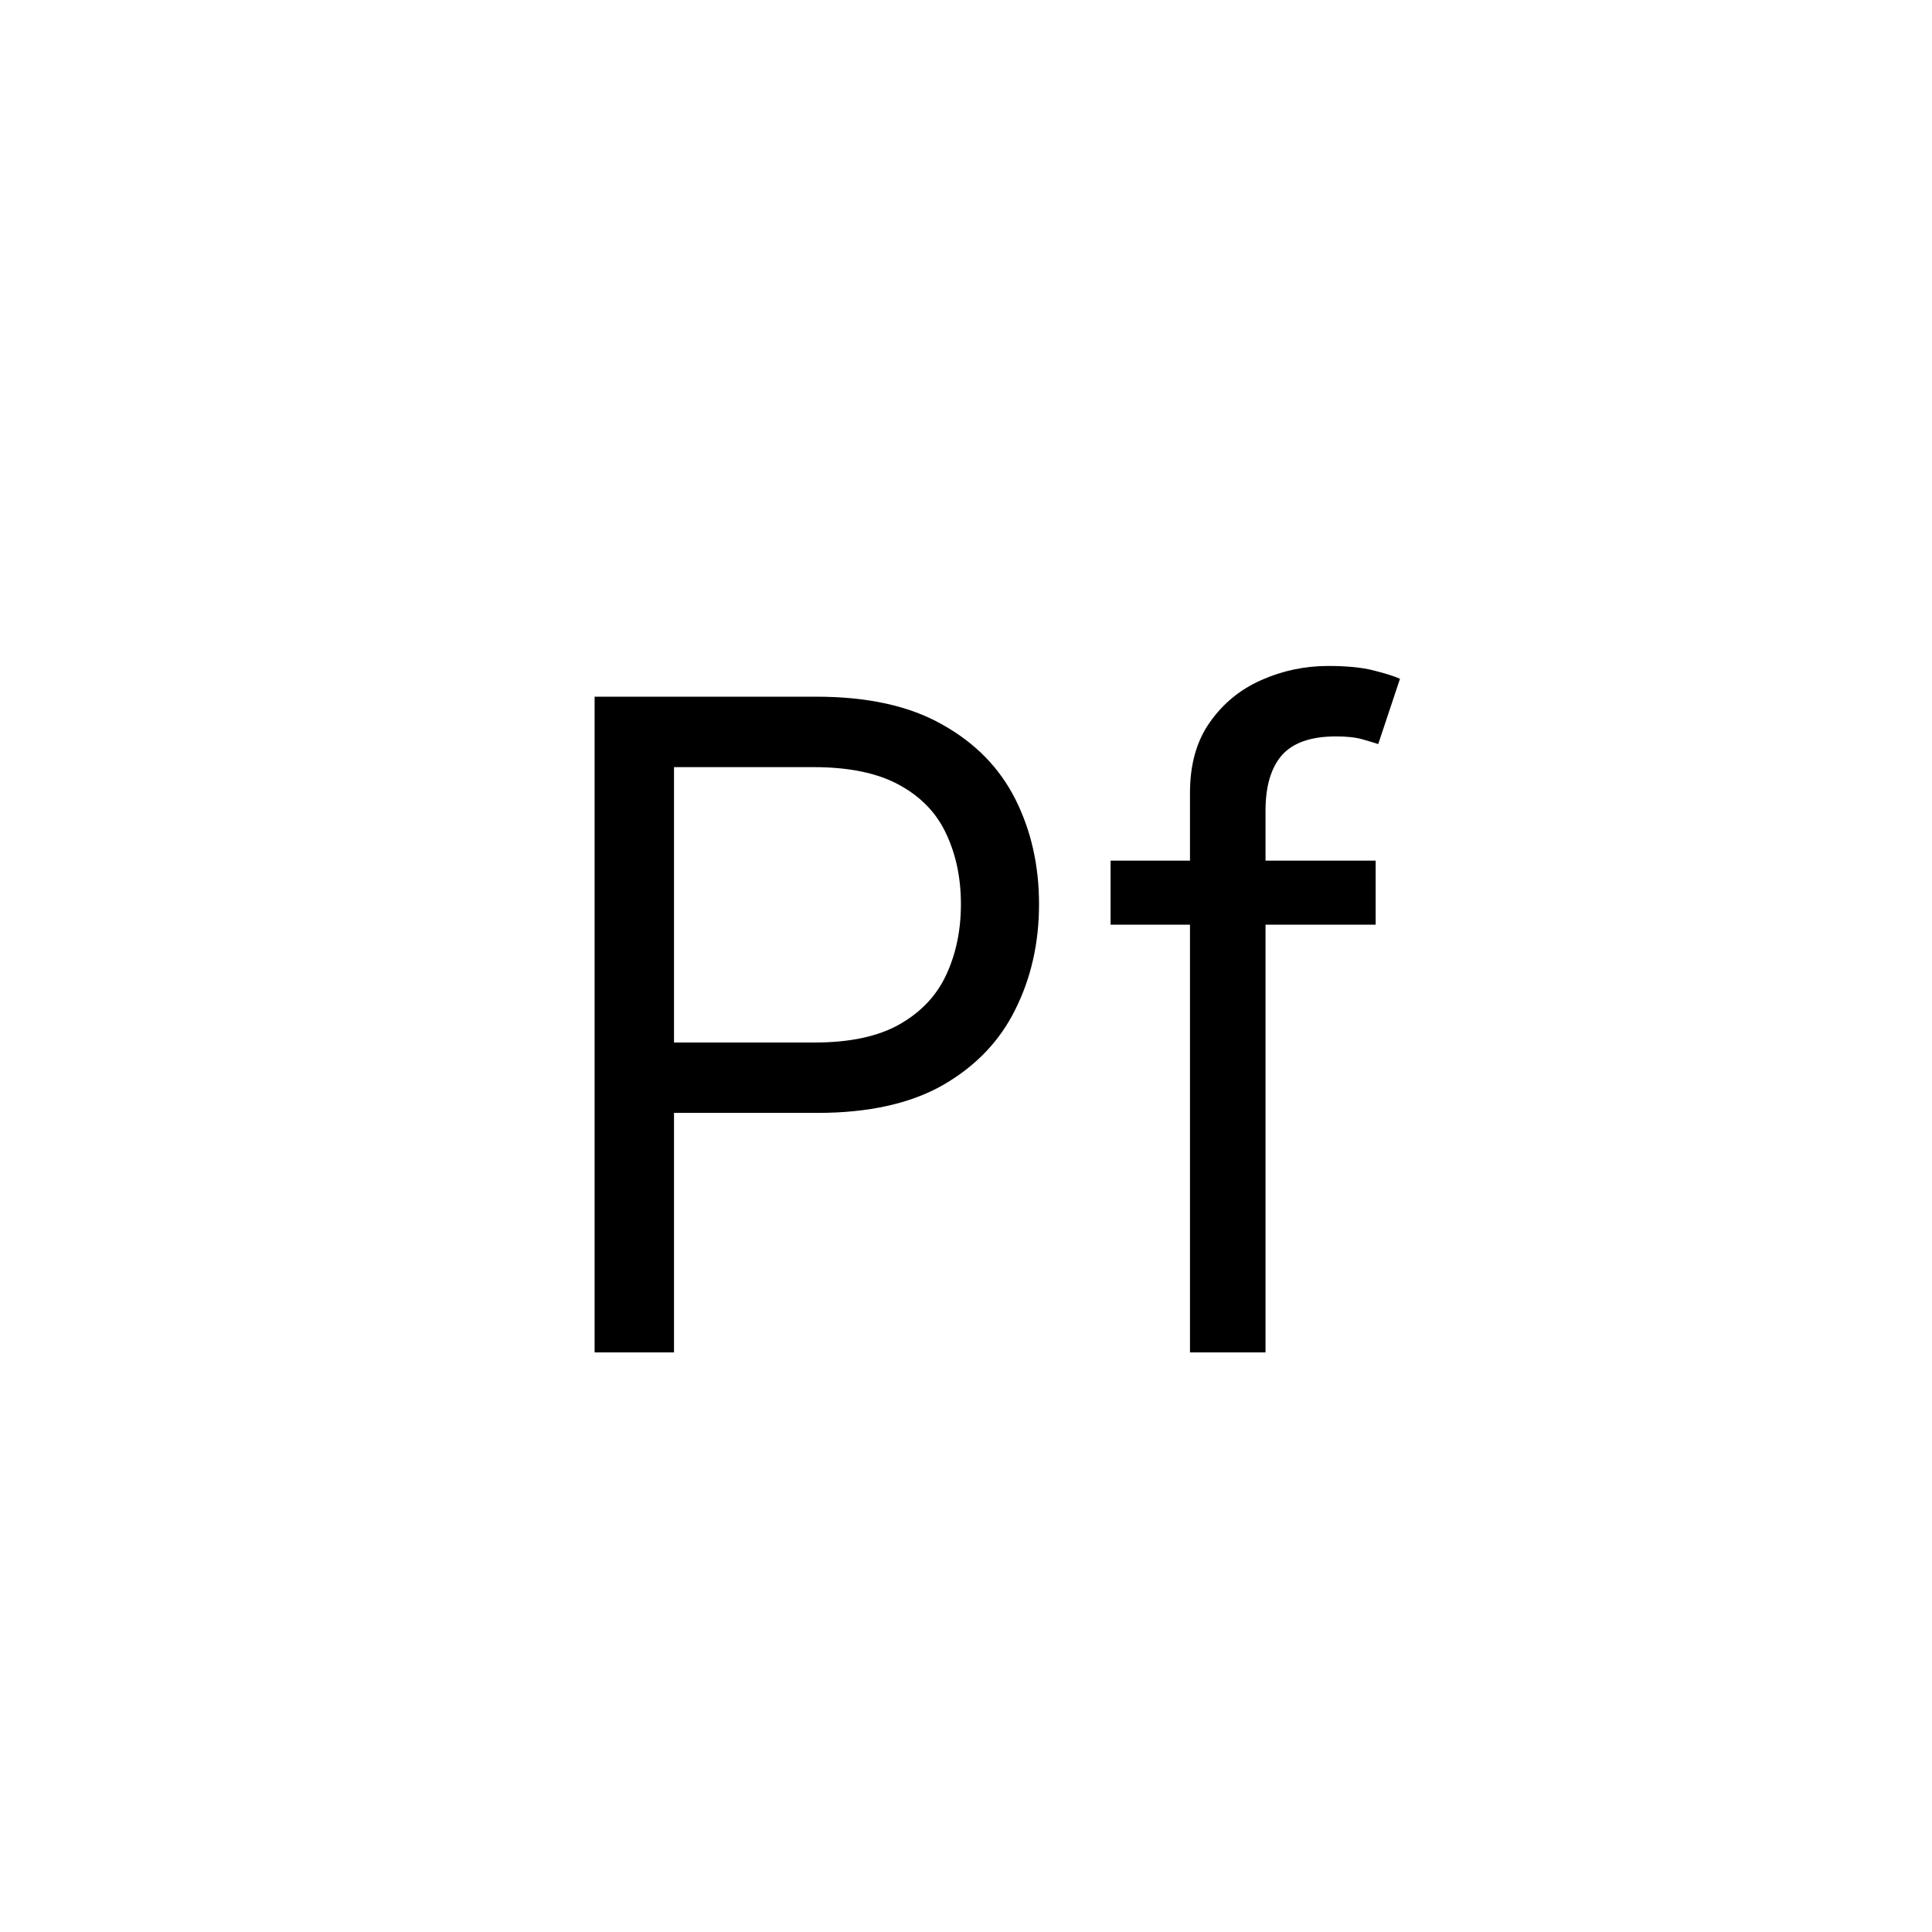 <svg width="30" height="30" viewBox="0 0 30 30" fill="none" xmlns="http://www.w3.org/2000/svg">
<g filter="url(#filter0_d_109_701)">
<rect x="1" width="28" height="28" rx="5" fill="white"/>
<path d="M9.233 20V9.818H12.673C13.472 9.818 14.125 9.962 14.632 10.251C15.143 10.536 15.52 10.922 15.766 11.409C16.011 11.896 16.134 12.44 16.134 13.04C16.134 13.64 16.011 14.185 15.766 14.675C15.524 15.166 15.149 15.557 14.642 15.849C14.135 16.137 13.485 16.281 12.693 16.281H10.227V15.188H12.653C13.2 15.188 13.639 15.093 13.971 14.904C14.302 14.715 14.543 14.46 14.692 14.139C14.844 13.814 14.921 13.447 14.921 13.04C14.921 12.632 14.844 12.268 14.692 11.946C14.543 11.624 14.301 11.373 13.966 11.19C13.631 11.005 13.187 10.912 12.633 10.912H10.466V20H9.233ZM21.361 12.364V13.358H17.245V12.364H21.361ZM18.478 20V11.31C18.478 10.872 18.58 10.508 18.786 10.216C18.991 9.924 19.258 9.705 19.586 9.56C19.914 9.414 20.261 9.341 20.625 9.341C20.914 9.341 21.149 9.364 21.331 9.411C21.514 9.457 21.649 9.5 21.739 9.54L21.401 10.554C21.341 10.534 21.258 10.509 21.152 10.479C21.05 10.45 20.914 10.435 20.745 10.435C20.357 10.435 20.077 10.532 19.904 10.728C19.735 10.924 19.651 11.21 19.651 11.588V20H18.478Z" fill="black"/>
</g>
<defs>
<filter id="filter0_d_109_701" x="0" y="0" width="30" height="30" filterUnits="userSpaceOnUse" color-interpolation-filters="sRGB">
<feFlood flood-opacity="0" result="BackgroundImageFix"/>
<feColorMatrix in="SourceAlpha" type="matrix" values="0 0 0 0 0 0 0 0 0 0 0 0 0 0 0 0 0 0 127 0" result="hardAlpha"/>
<feOffset dy="1"/>
<feGaussianBlur stdDeviation="0.5"/>
<feComposite in2="hardAlpha" operator="out"/>
<feColorMatrix type="matrix" values="0 0 0 0 0 0 0 0 0 0 0 0 0 0 0 0 0 0 0.25 0"/>
<feBlend mode="normal" in2="BackgroundImageFix" result="effect1_dropShadow_109_701"/>
<feBlend mode="normal" in="SourceGraphic" in2="effect1_dropShadow_109_701" result="shape"/>
</filter>
</defs>
</svg>
